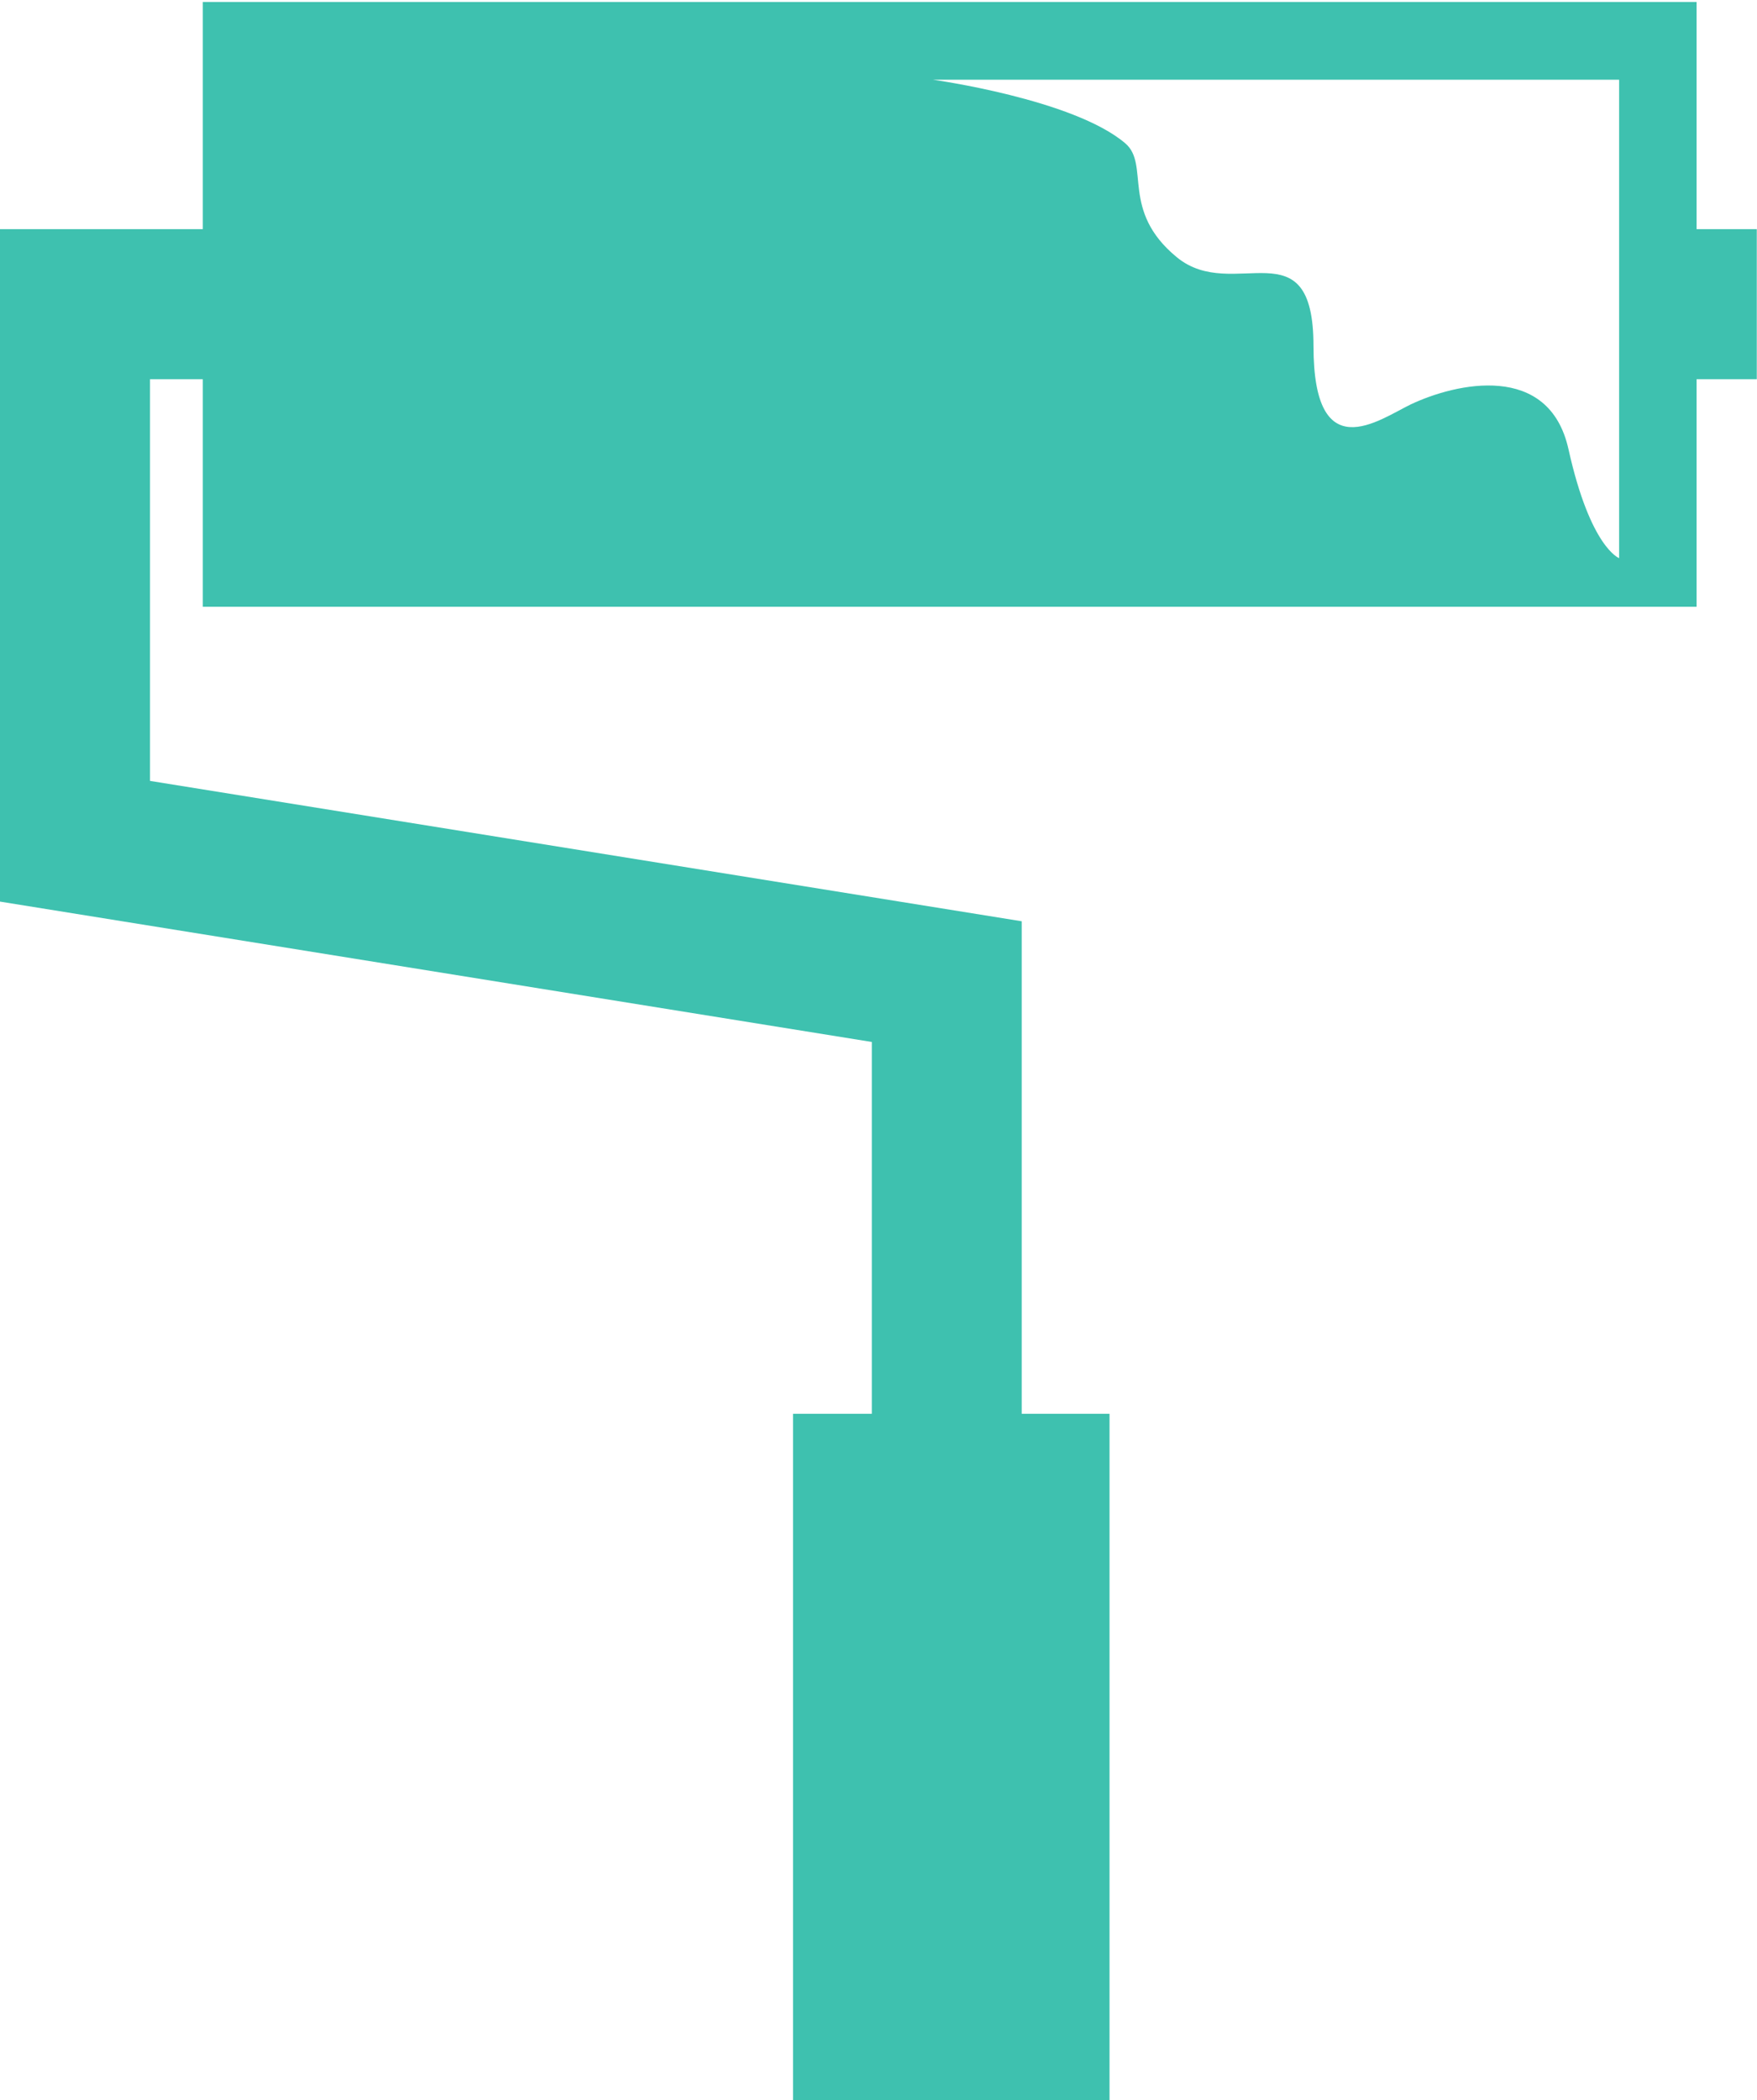 <?xml version="1.0" encoding="UTF-8" standalone="no"?>
<svg width="677px" height="809px" viewBox="0 0 677 809" version="1.1" xmlns="http://www.w3.org/2000/svg" xmlns:xlink="http://www.w3.org/1999/xlink">
    <!-- Generator: Sketch 40.3 (33839) - http://www.bohemiancoding.com/sketch -->
    <title>装修</title>
    <desc>Created with Sketch.</desc>
    <defs></defs>
    <g id="Page-1" stroke="none" stroke-width="1" fill="none" fill-rule="evenodd">
        <g id="Artboard-2" transform="translate(-75, -3940)" fill="#3EC1AF">
            <path d="M728.722,4028.258 L728.722,3940.757 L153.131,3940.757 L153.131,4028.258 L75,4028.258 L75,4287.279 L410.923,4341.346 L410.923,4484.552 L380.562,4484.552 L380.562,4749 L502.52,4749 L502.52,4484.552 L468.677,4484.552 L468.677,4294.856 L132.805,4240.789 L132.805,4086.063 L153.131,4086.063 L153.131,4173.717 L728.722,4173.717 L728.722,4086.063 L751.915,4086.063 L751.915,4028.258 L728.722,4028.258 L728.722,4028.258 Z M698.872,4154.978 C698.872,4154.978 687.813,4151.036 679.365,4113.045 C671.89,4079.356 636.05,4087.496 618.539,4095.791 C606.2,4101.781 581.112,4120.52 581.112,4073.365 C581.112,4026.108 550.239,4056.981 528.479,4039.112 C506.565,4021.141 518.239,4003.375 508.562,3995.183 C488.594,3978.184 434.475,3970.709 434.475,3970.709 L698.872,3970.709 L698.872,4154.978 L698.872,4154.978 Z" id="装修"></path>
        </g>
    </g>
</svg>